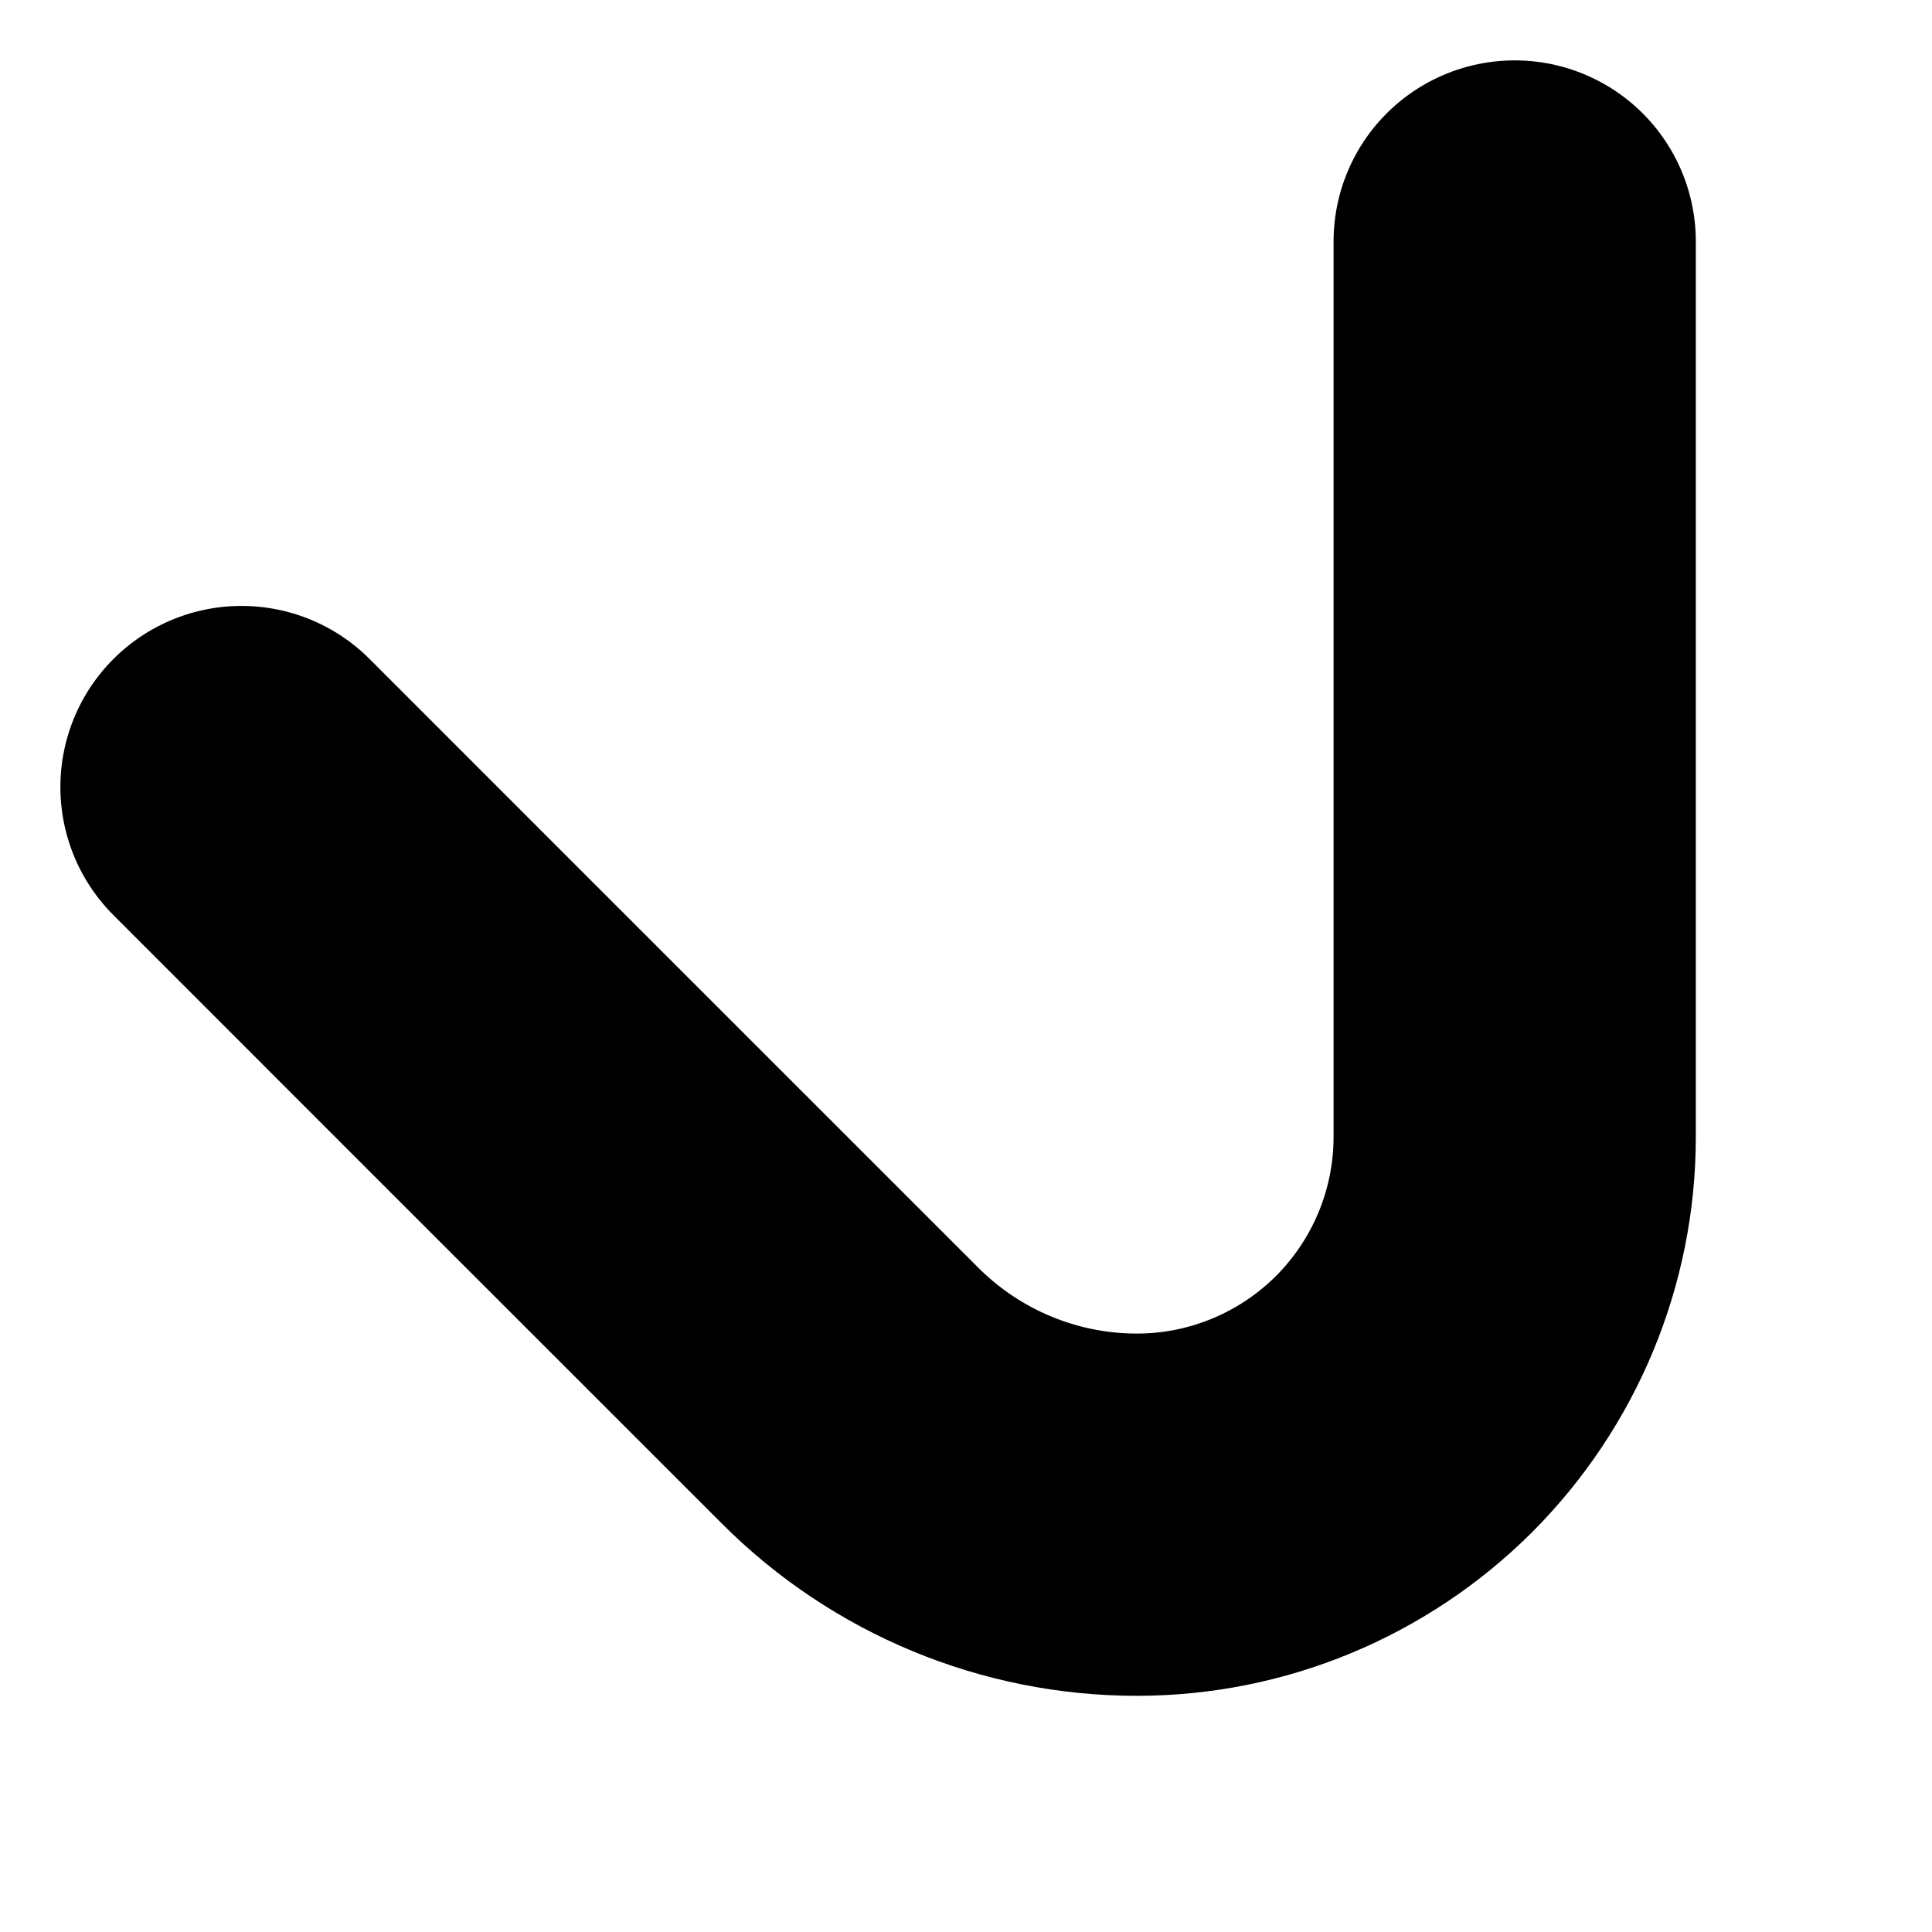 <svg preserveAspectRatio="none" width="100%" height="100%" overflow="visible" style="display: block;" viewBox="0 0 8 8" fill="none" xmlns="http://www.w3.org/2000/svg">
<g id="g193">
<path id="path195" d="M6.272 1V4.708C6.272 5.123 6.107 5.52 5.814 5.814C5.52 6.107 5.123 6.272 4.708 6.272H4.707C4.263 6.272 3.836 6.095 3.521 5.78C2.667 4.927 1 3.259 1 3.259" stroke="black" stroke-width="1.5" stroke-miterlimit="10" stroke-linecap="round" stroke-linejoin="round"/>
</g>
</svg>
